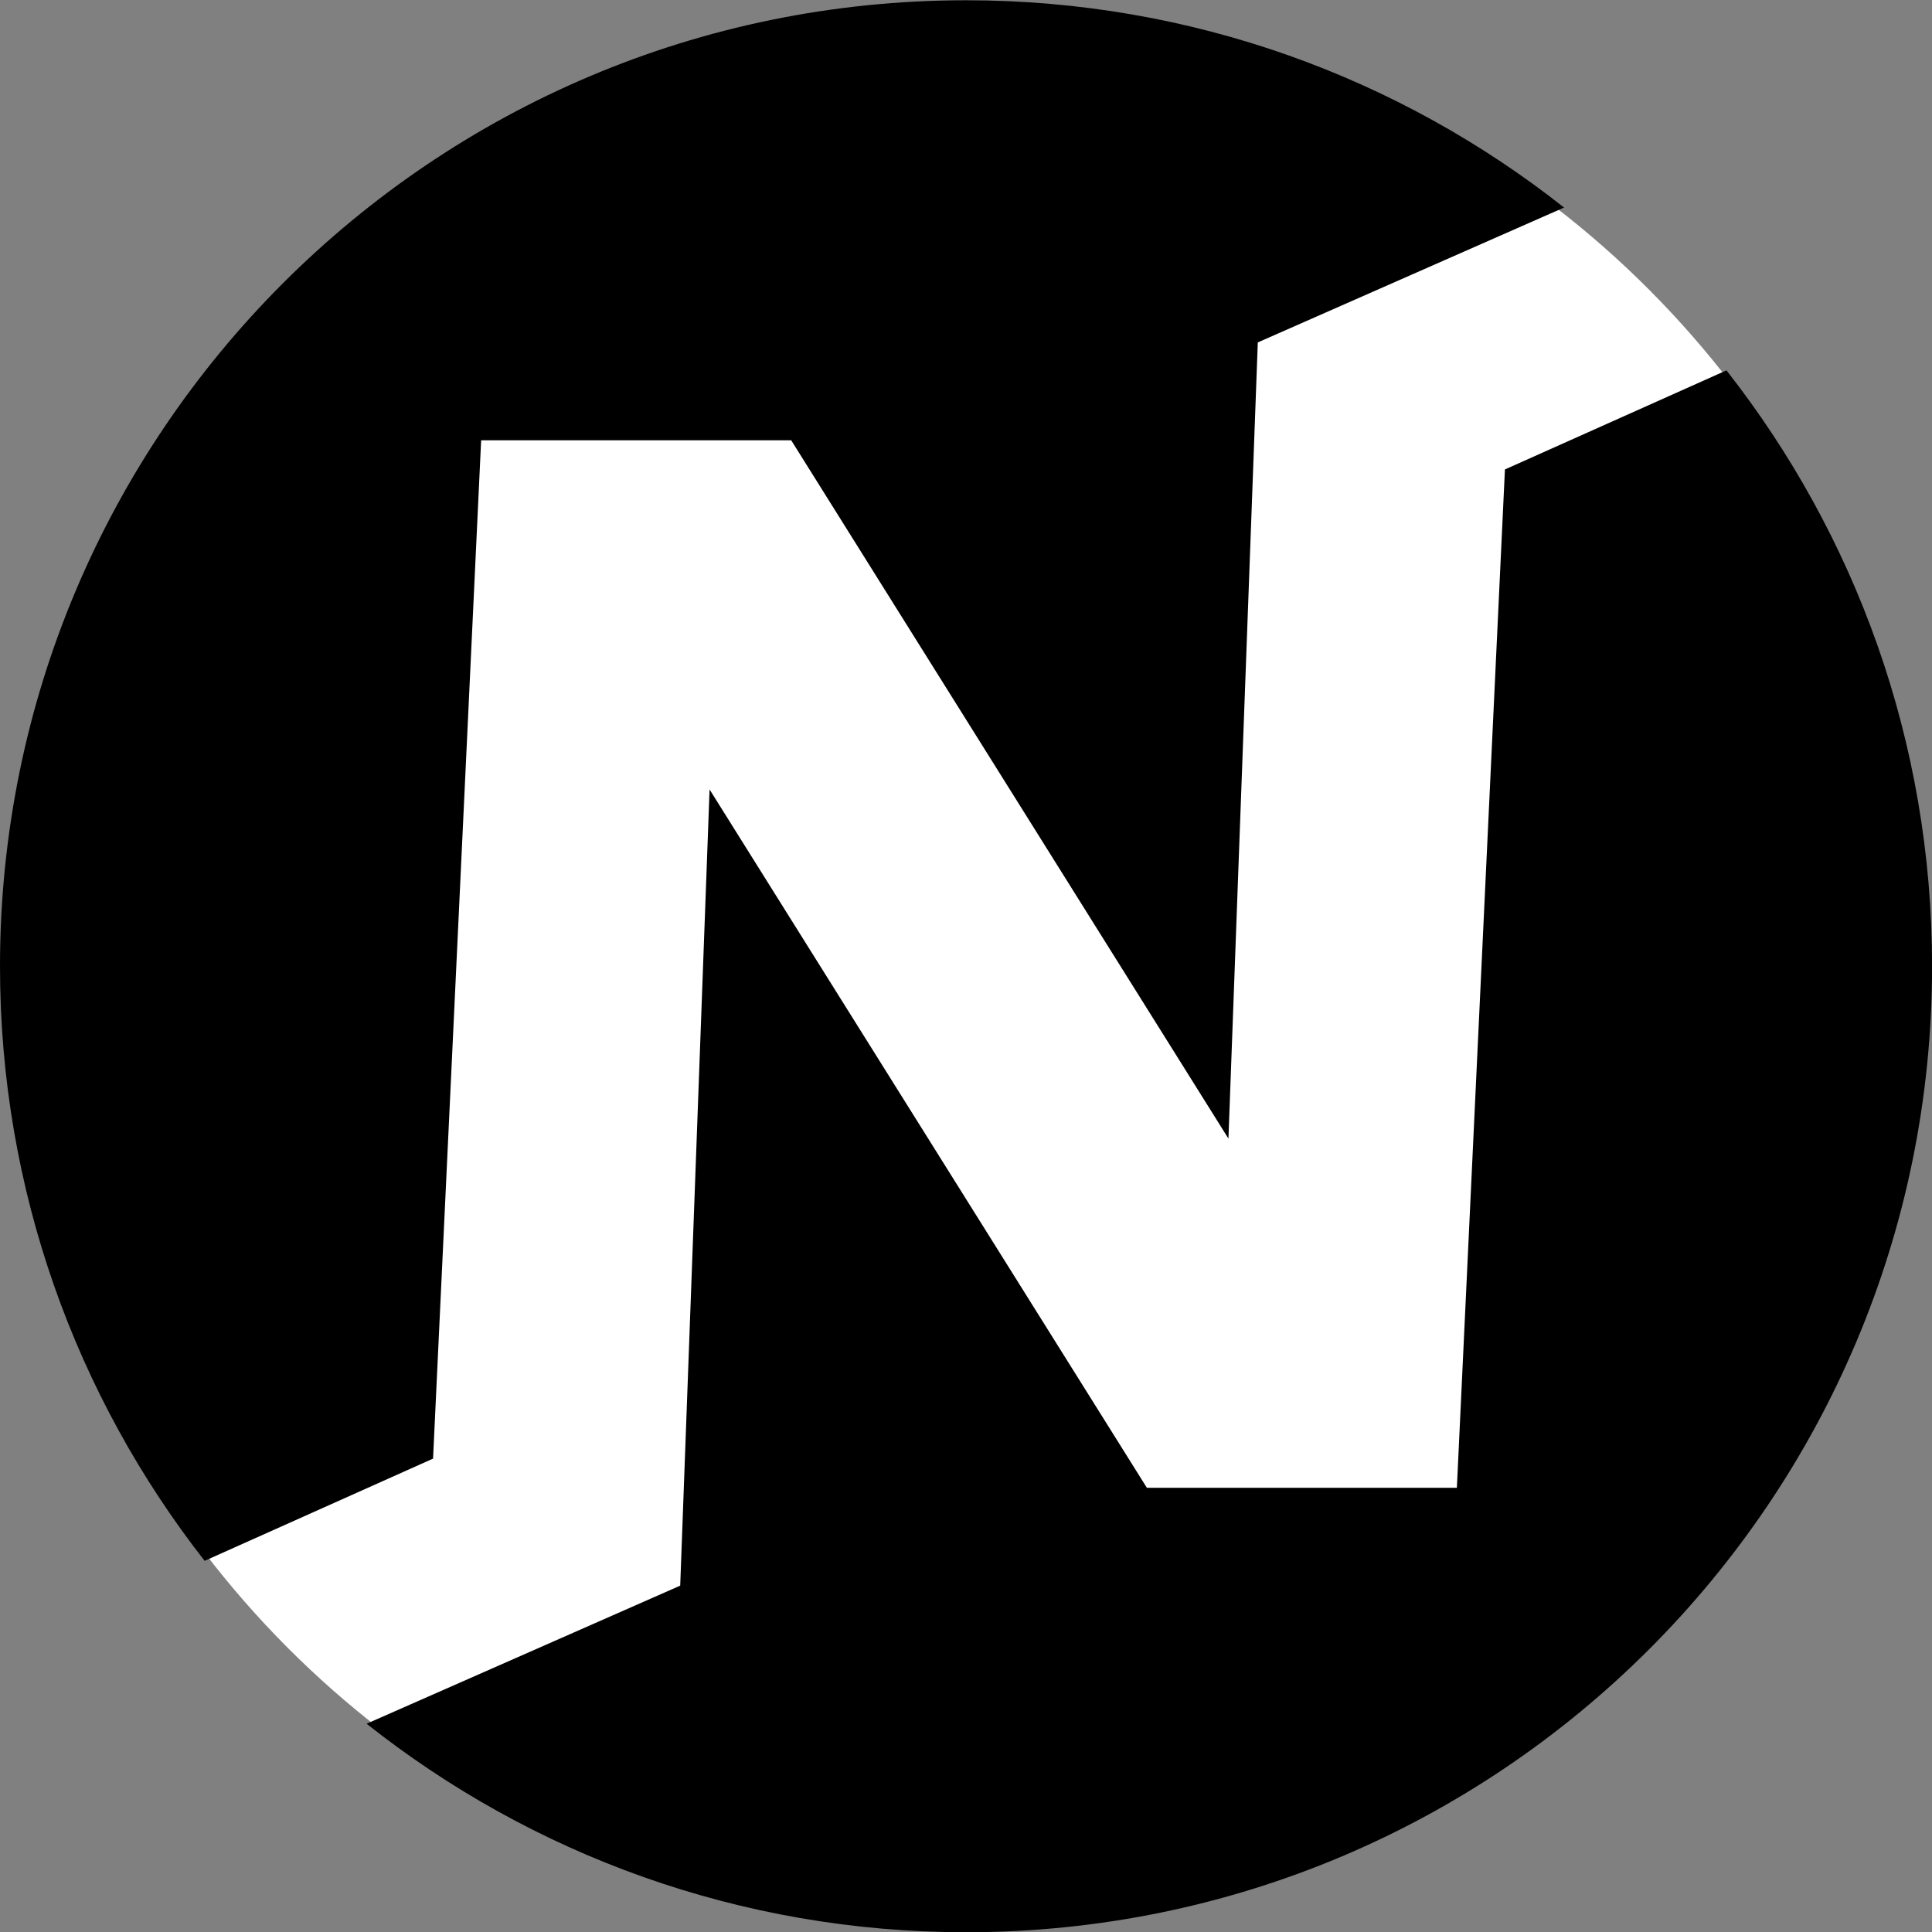 <svg
  width="80"
  height="80"
  viewBox="0 0 80 80"
  fill="none"
  xmlns="http://www.w3.org/2000/svg"
>
  <rect x="0" y="0" width="80" height="80" fill="#808080" stroke="none"/>
  <ellipse cx="40.095" cy="40.109" rx="39.812" ry="39.812" fill="white" />
  <path
    d="M17.932 60.398L19.923 18.231H32.762L50.867 47.147L52.083 14.179L64.764 8.594C57.954 3.218 49.353 0.011 40.001 0.011C17.91 0.011 0 17.921 0 40.012C0 49.296 3.165 57.843 8.473 64.631L17.932 60.398V60.398Z"
    fill="currentColor"
  />
  <path
    d="M71.487 15.337L62.316 19.439L60.326 61.606H47.49L47.465 61.567L29.382 32.69L28.166 65.658L15.18 71.376C22.002 76.78 30.625 80.01 40.002 80.01C62.093 80.01 80.003 62.101 80.003 40.009C80.003 30.7 76.821 22.13 71.487 15.334V15.337Z"
    fill="currentColor"
  />
</svg>

